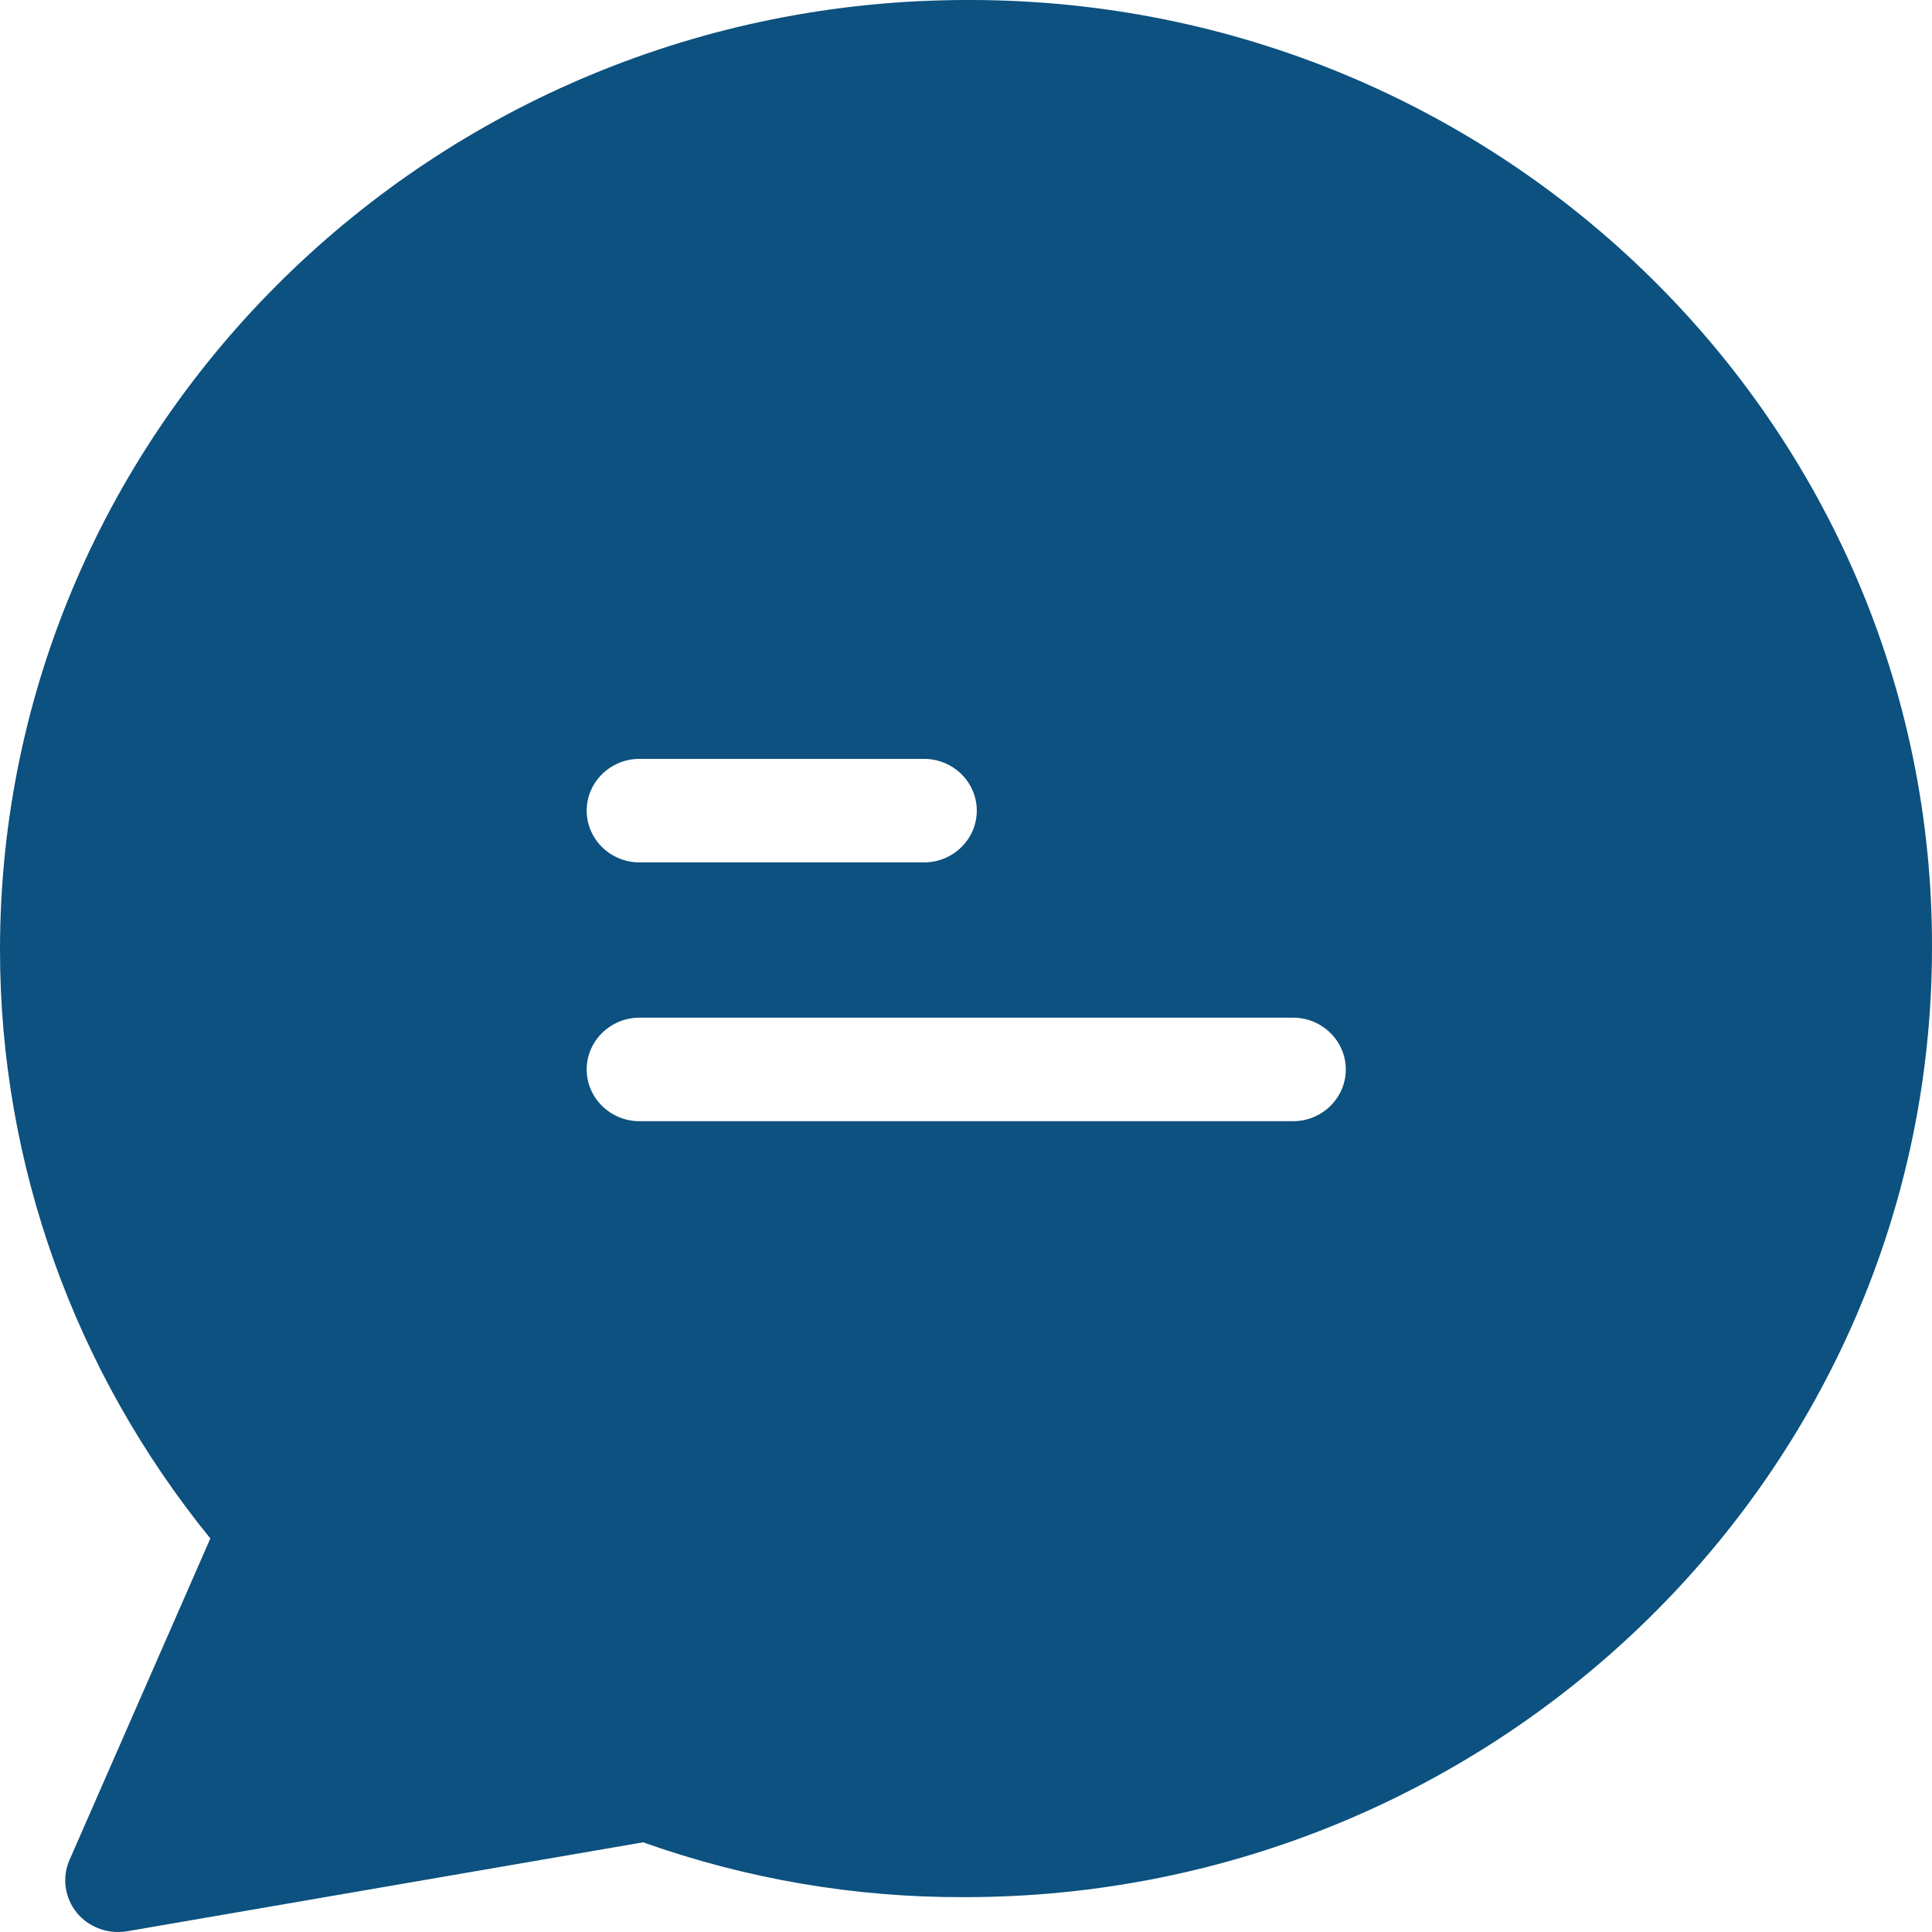 <svg width="24" height="24" viewBox="0 0 24 24" fill="none" xmlns="http://www.w3.org/2000/svg">
<path d="M12.056 0C12.049 0 12.036 0 12.016 0C5.389 0 0 5.292 0 11.8C0 14.455 0.923 17.034 2.613 19.111L0.864 23.104C0.72 23.432 0.877 23.811 1.205 23.947C1.323 23.998 1.454 24.011 1.578 23.991L7.989 22.886C9.273 23.342 10.621 23.573 11.984 23.567C18.611 23.567 24 18.275 24 11.768C24.013 5.279 18.663 0.006 12.056 0ZM7.943 9.427H11.479C11.84 9.427 12.134 9.716 12.134 10.07C12.134 10.424 11.84 10.713 11.479 10.713H7.943C7.583 10.713 7.288 10.424 7.288 10.07C7.288 9.716 7.583 9.427 7.943 9.427ZM16.063 13.928H7.943C7.583 13.928 7.288 13.639 7.288 13.285C7.288 12.931 7.583 12.642 7.943 12.642H16.063C16.424 12.642 16.718 12.931 16.718 13.285C16.718 13.639 16.424 13.928 16.063 13.928Z" fill="#0C517F"/>
</svg>
